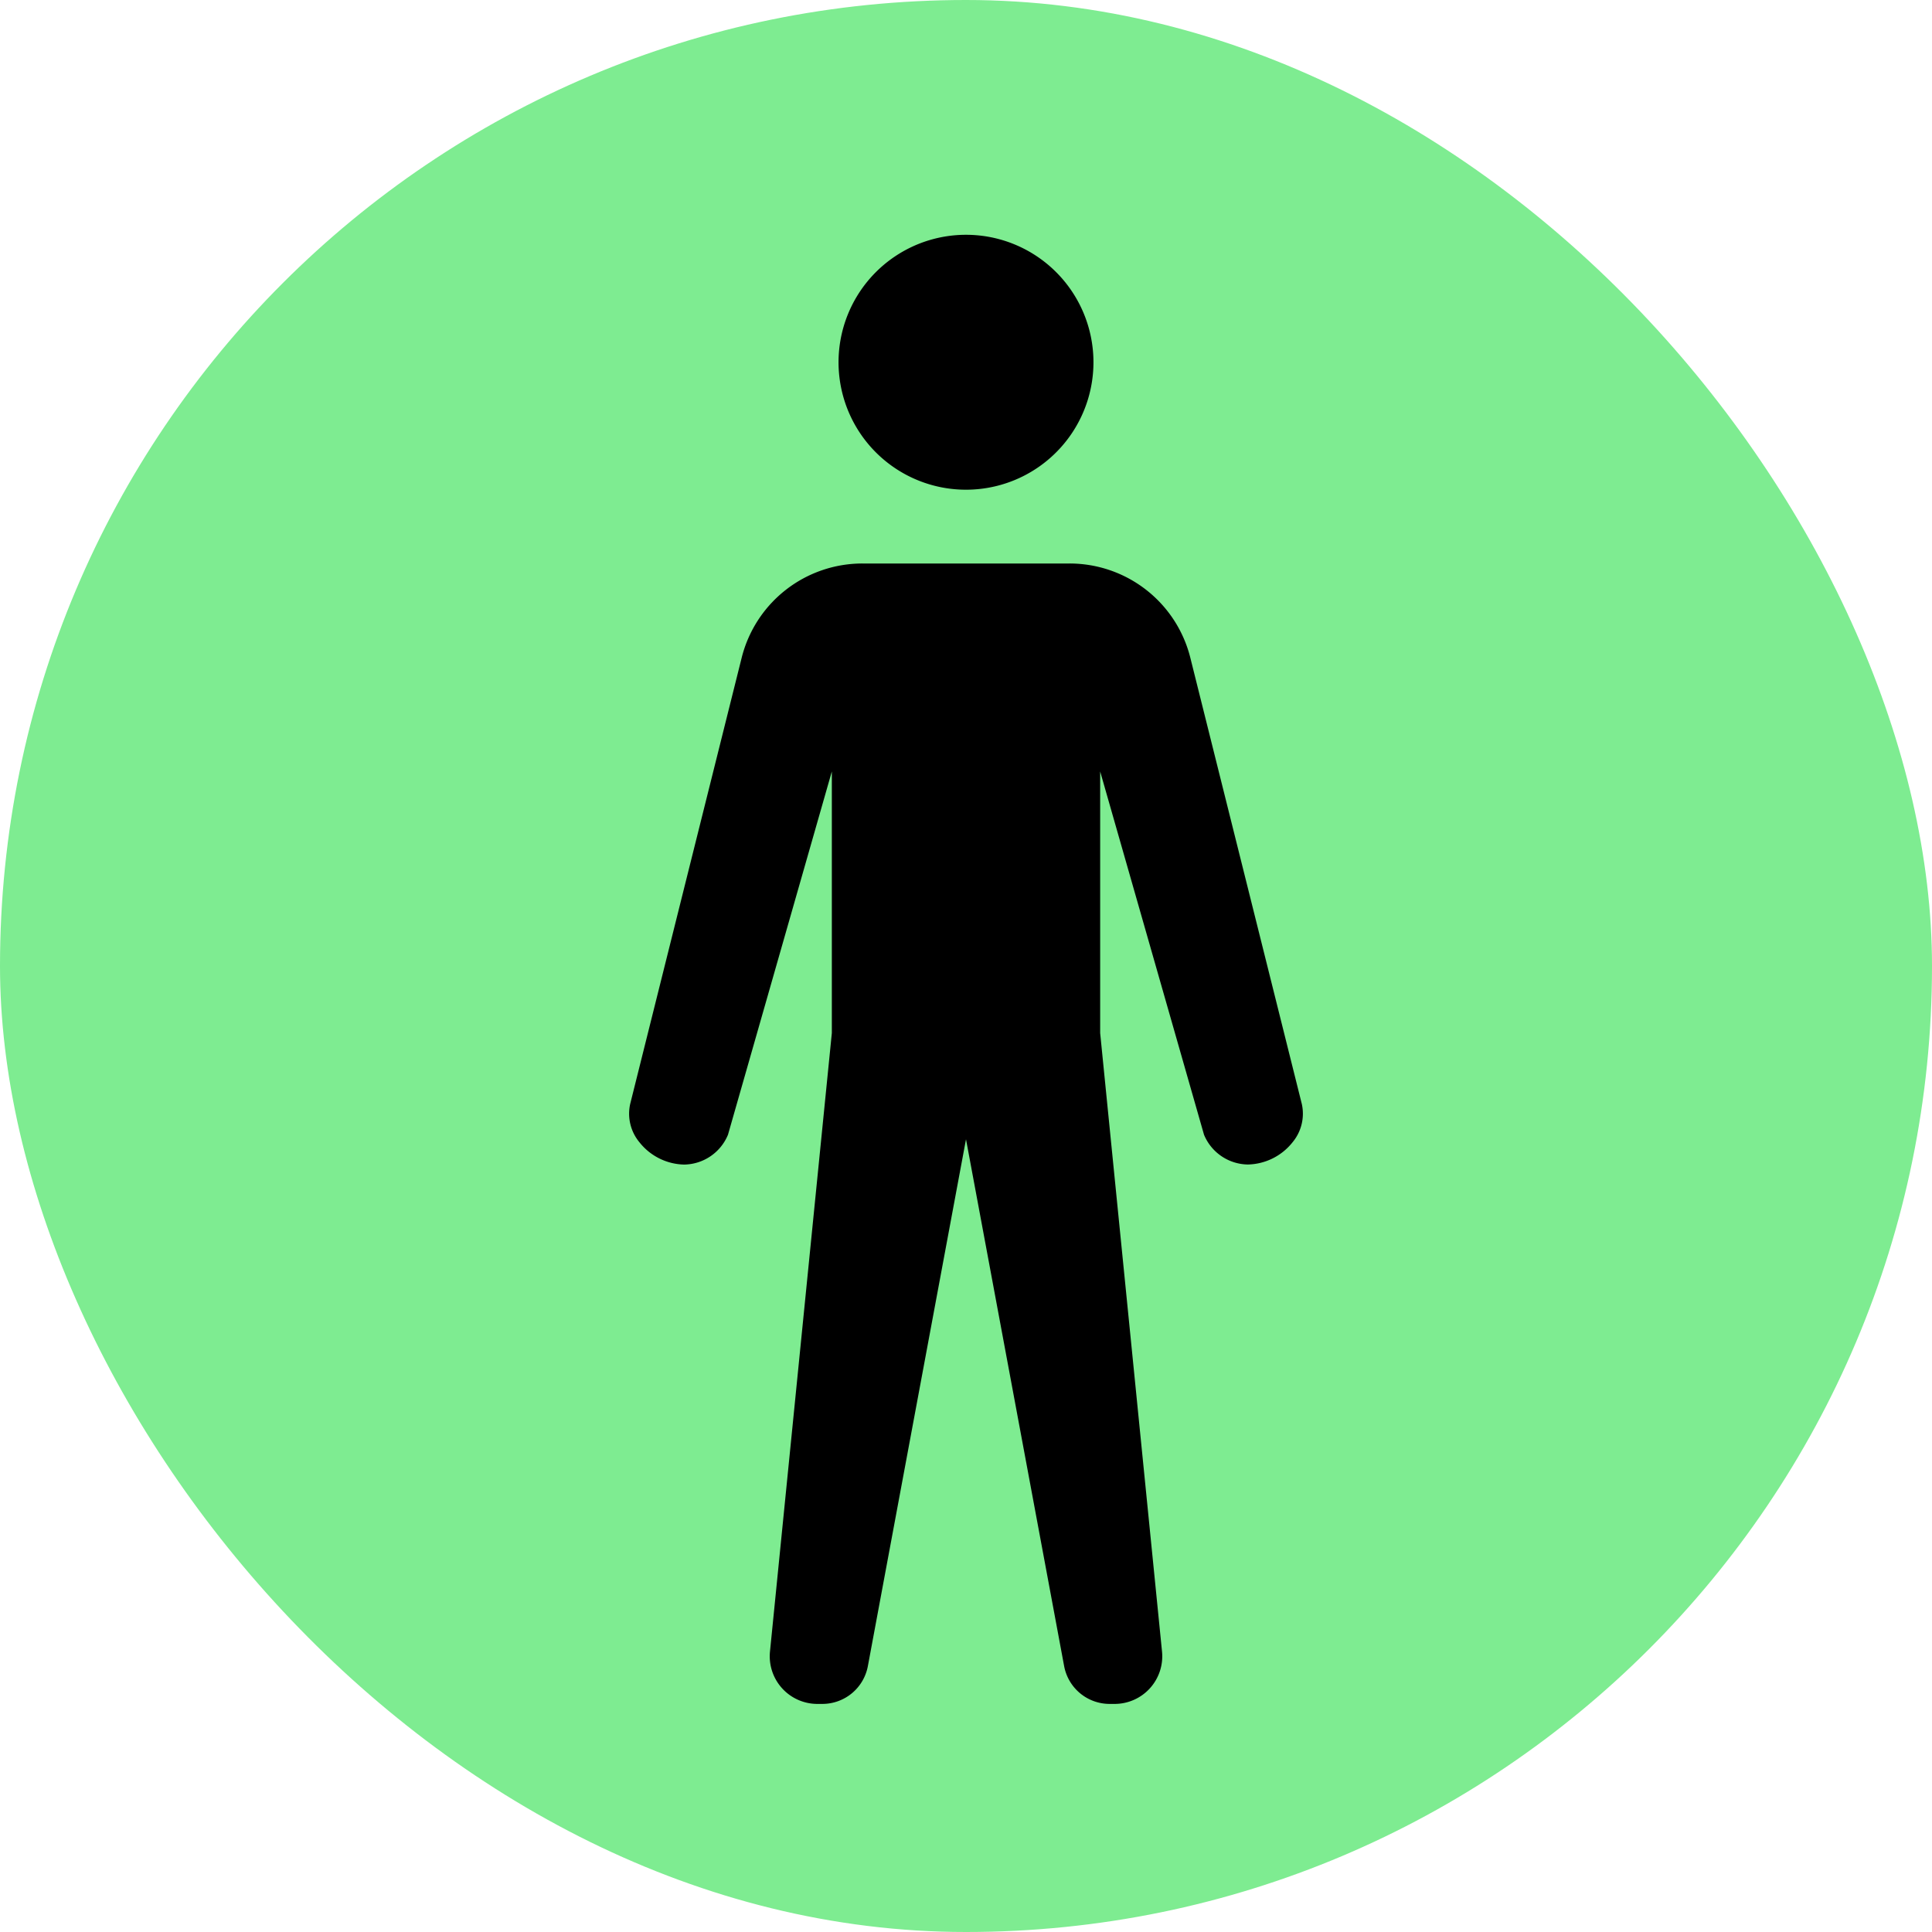 <!DOCTYPE svg PUBLIC "-//W3C//DTD SVG 1.1//EN" "http://www.w3.org/Graphics/SVG/1.1/DTD/svg11.dtd">
<!-- Uploaded to: SVG Repo, www.svgrepo.com, Transformed by: SVG Repo Mixer Tools -->
<svg width="800px" height="800px" viewBox="-2.4 -2.4 28.80 28.80" xmlns="http://www.w3.org/2000/svg" fill="#000000">
<g id="SVGRepo_bgCarrier" stroke-width="0">
<rect x="-2.4" y="-2.4" width="28.80" height="28.80" rx="14.4" fill="#7eec91" strokewidth="0"/>
</g>
<g id="SVGRepo_tracerCarrier" stroke-linecap="round" stroke-linejoin="round"/>
<g id="SVGRepo_iconCarrier">
<path d="M13.9 2.999A1.9 1.9 0 1 1 12 1.1a1.9 1.9 0 0 1 1.9 1.899zM13.544 6h-3.088a1.855 1.855 0 0 0-1.8 1.405l-1.662 6.652a.667.667 0 0 0 .14.573.873.873 0 0 0 .665.33.718.718 0 0 0 .653-.445L10 9.1V13l-.922 9.219a.71.71 0 0 0 .707.781h.074a.69.69 0 0 0 .678-.563L12 14.583l1.463 7.854a.69.69 0 0 0 .678.563h.074a.71.71 0 0 0 .707-.781L14 13V9.1l1.548 5.415a.718.718 0 0 0 .653.444.873.873 0 0 0 .665-.329.667.667 0 0 0 .14-.573l-1.662-6.652A1.855 1.855 0 0 0 13.544 6z"/>
<path fill="none" d="M0 0h24v24H0z"/>
</g>
</svg>